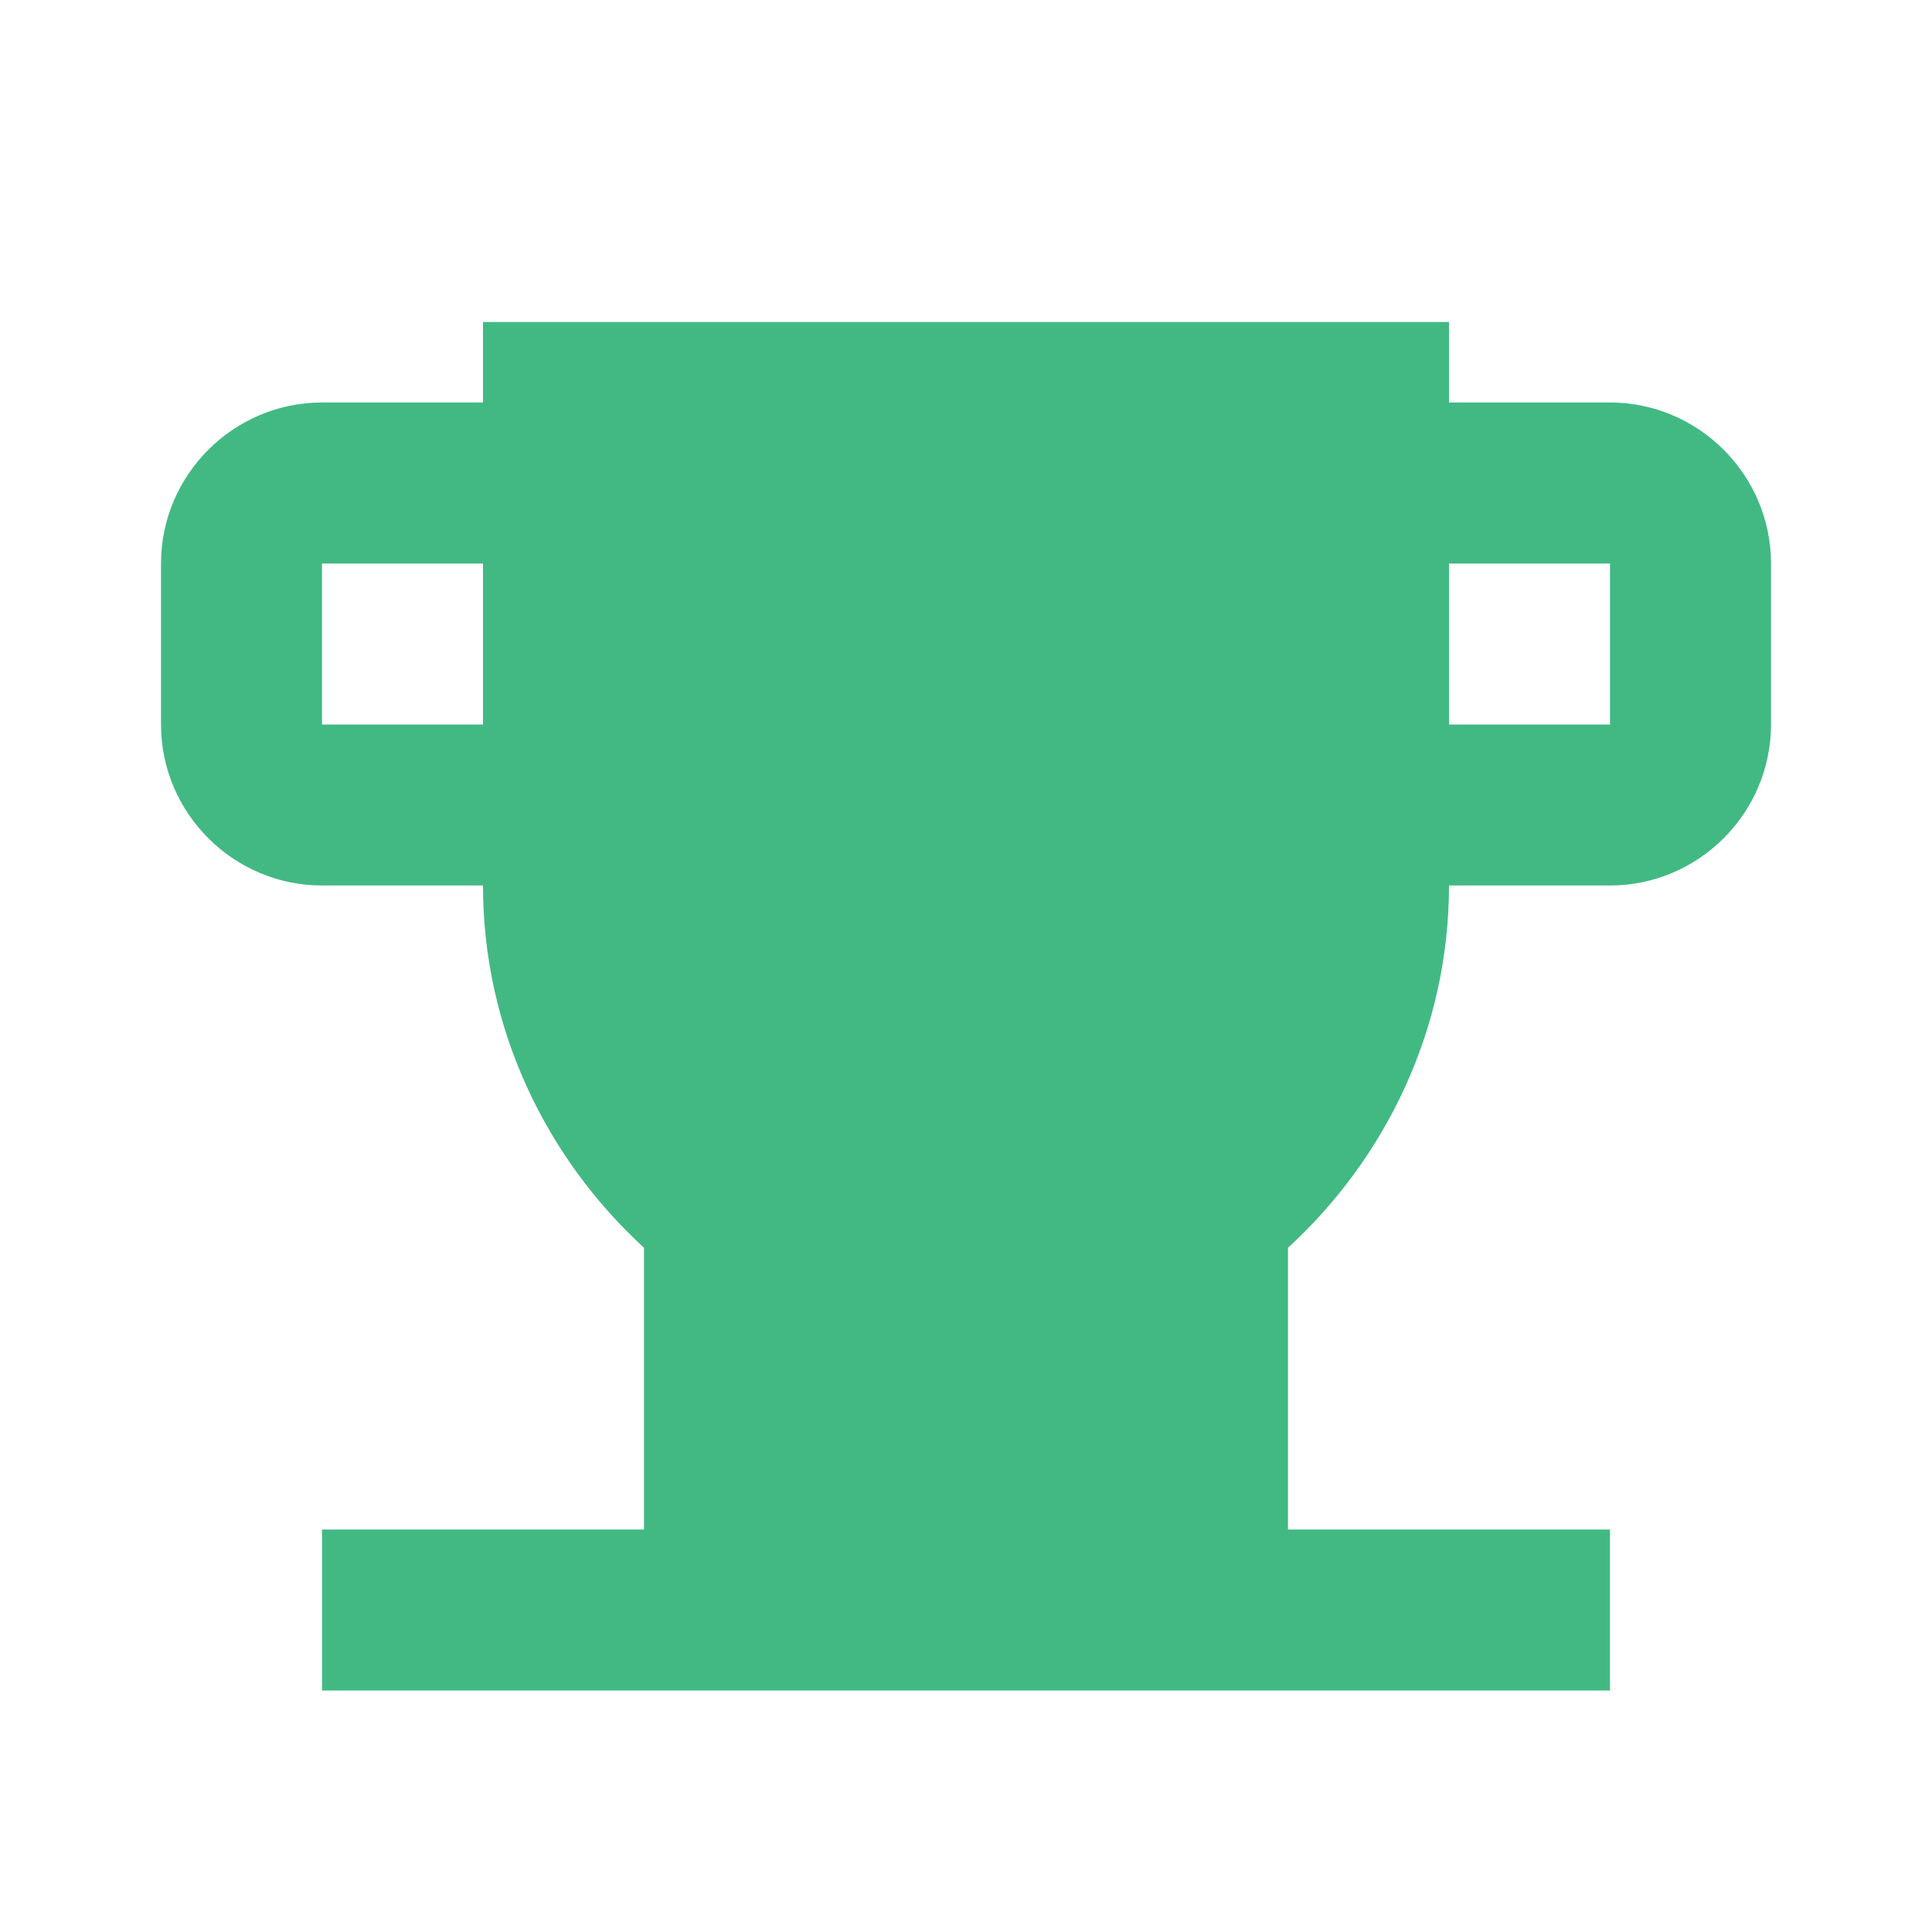 <?xml version="1.0" encoding="UTF-8"?>
<svg width="24px" height="24px" viewBox="0 0 24 24" version="1.1" xmlns="http://www.w3.org/2000/svg">
    <g stroke="none" stroke-width="1" fill="none" fill-rule="evenodd">
        <path d="M18,4 L18,5 L20,5 C21.1,5 22,5.9 22,7 L22,9 C22,10.1 21.1,11 20,11 L18,11 C18,12.8 17.2,14.4 16,15.5 L16,19 L20,19 L20,21 L4,21 L4,19 L8,19 L8,15.5 C6.8,14.4 6,12.8 6,11 L4,11 C2.9,11 2,10.1 2,9 L2,7 C2,5.9 2.9,5 4,5 L6,5 L6,4 L18,4 M18,7 L18,9 L20,9 L20,7 L18,7 M4,7 L4,9 L6,9 L6,7 L4,7 Z" fill="#42b983" fill-rule="nonzero"></path>
    </g>
</svg> 